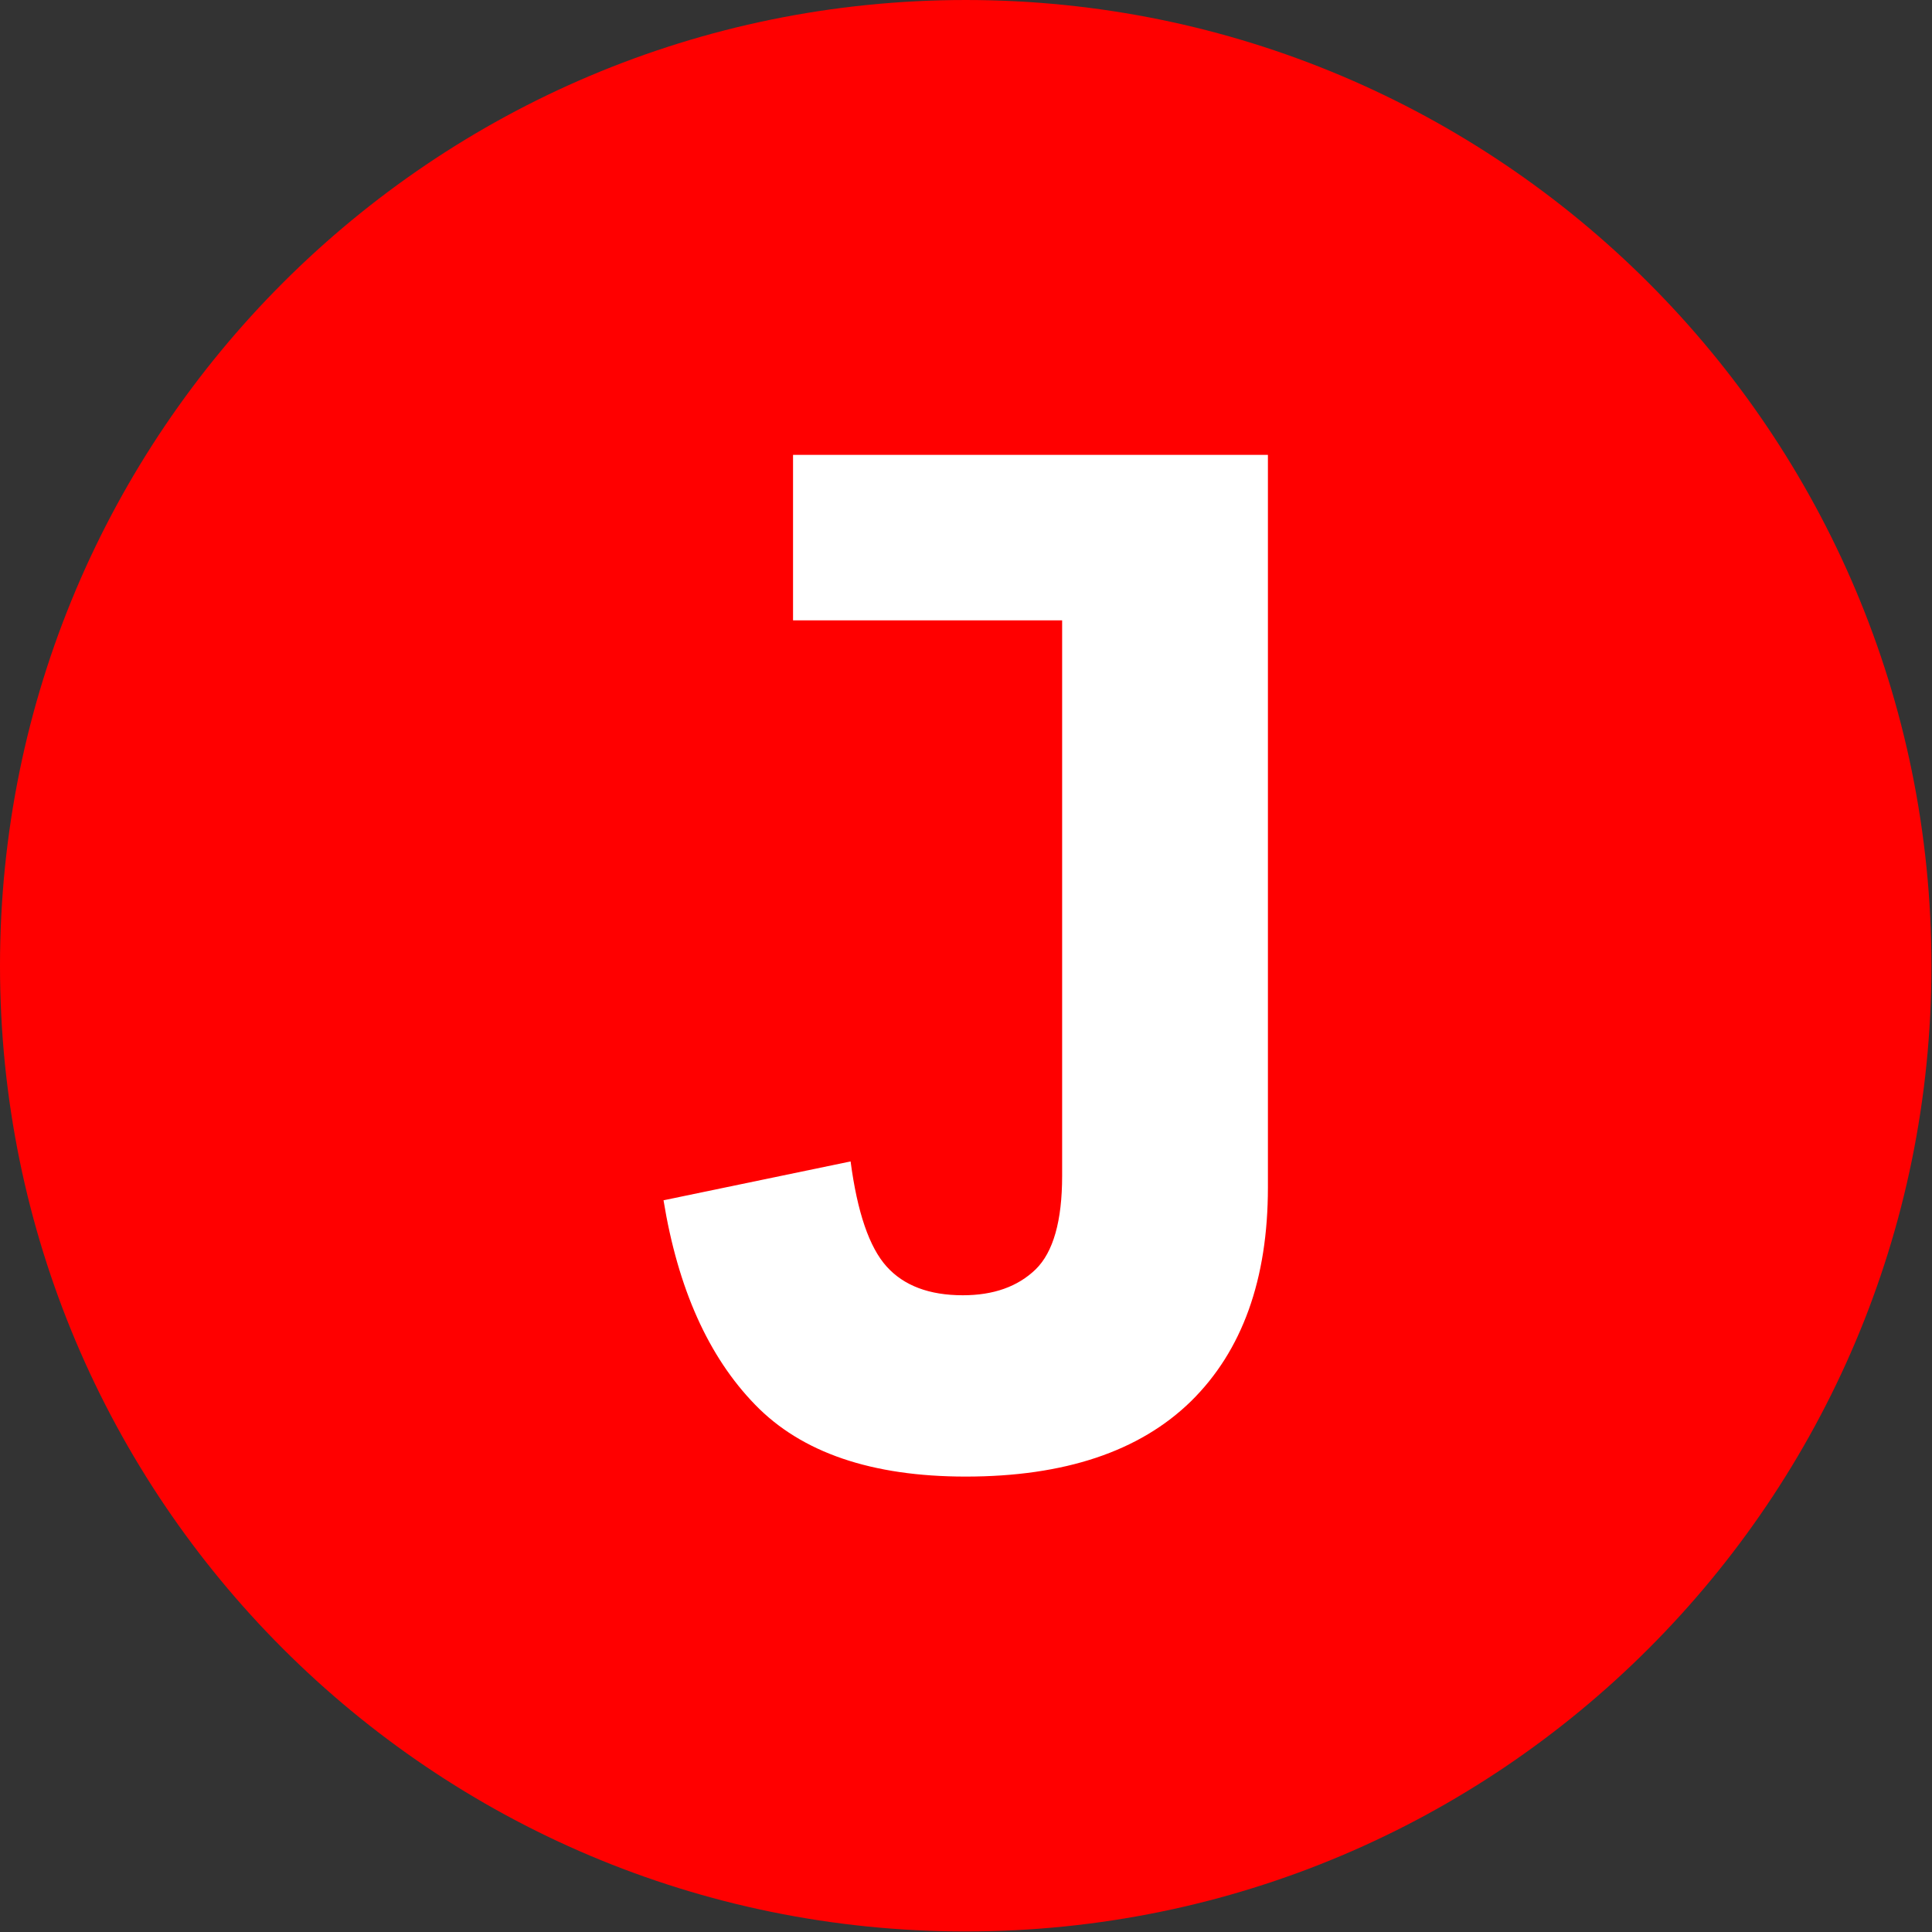 <svg xmlns="http://www.w3.org/2000/svg" version="1.1" xmlns:xlink="http://www.w3.org/1999/xlink" xmlns:svgjs="http://svgjs.dev/svgjs" width="2000" height="2000" viewBox="0 0 2000 2000"><rect x="0" y="0" width="2000" height="2000" fill="#333333" stroke="none"/><g transform="matrix(1,0,0,1,-0.284,-0.284)"><svg viewBox="0 0 334 334" data-background-color="#ffffff" preserveAspectRatio="xMidYMid meet" height="2000" width="2000" xmlns="http://www.w3.org/2000/svg" xmlns:xlink="http://www.w3.org/1999/xlink"><g id="tight-bounds" transform="matrix(1,0,0,1,0.047,0.048)"><svg viewBox="0 0 333.905 333.905" height="333.905" width="333.905"><g><svg></svg></g><g><svg viewBox="0 0 333.905 333.905" height="333.905" width="333.905"><g><path d="M0 166.952c0-92.205 74.747-166.952 166.952-166.952 92.205 0 166.952 74.747 166.953 166.952 0 92.205-74.747 166.952-166.953 166.953-92.205 0-166.952-74.747-166.952-166.953zM166.952 317.976c83.408 0 151.023-67.615 151.024-151.024 0-83.408-67.615-151.023-151.024-151.023-83.408 0-151.023 67.615-151.023 151.023 0 83.408 67.615 151.023 151.023 151.024z" data-fill-palette-color="tertiary" fill="#ff0000" stroke="transparent"></path><ellipse rx="160.274" ry="160.274" cx="166.952" cy="166.952" fill="#ff0000" stroke="transparent" stroke-width="0" fill-opacity="1" data-fill-palette-color="tertiary"></ellipse></g><g transform="matrix(1,0,0,1,114.709,71.173)"><svg viewBox="0 0 104.486 191.558" height="191.558" width="104.486"><g><svg viewBox="0 0 104.486 191.558" height="191.558" width="104.486"><g><svg viewBox="0 0 104.486 191.558" height="191.558" width="104.486"><g><svg viewBox="0 0 104.486 191.558" height="191.558" width="104.486"><g><svg viewBox="0 0 104.486 191.558" height="191.558" width="104.486"><g transform="matrix(1,0,0,1,0,0)"><svg width="104.486" viewBox="1.1 -34.9 21 35.5" height="191.558" data-palette-color="#ffffff"><svg></svg><g class="undefined-text-0" data-fill-palette-color="quaternary" id="text-0"><path xmlns="http://www.w3.org/2000/svg" d="M5.6-34.9h16.5v25.45c0 3.2-0.89 5.677-2.67 7.43-1.787 1.747-4.397 2.62-7.83 2.62v0c-3.267 0-5.707-0.833-7.32-2.5-1.62-1.667-2.68-4.033-3.18-7.1v0l6.5-1.35c0.233 1.767 0.65 2.983 1.25 3.65 0.6 0.667 1.483 1 2.65 1v0c1.067 0 1.91-0.3 2.53-0.9 0.613-0.6 0.92-1.683 0.92-3.25v0-19.3h-9.35z" fill="#ffffff" fill-rule="nonzero" stroke="none" stroke-width="1" stroke-linecap="butt" stroke-linejoin="miter" stroke-miterlimit="10" stroke-dasharray="" stroke-dashoffset="0" font-family="none" font-weight="none" font-size="none" text-anchor="none" style="mix-blend-mode: normal" data-fill-palette-color="quaternary" opacity="1"></path></g></svg></g></svg></g></svg></g></svg></g></svg></g></svg></g></svg></g><defs></defs></svg><rect width="333.905" height="333.905" fill="none" stroke="none" visibility="hidden"></rect></g></svg></g></svg>